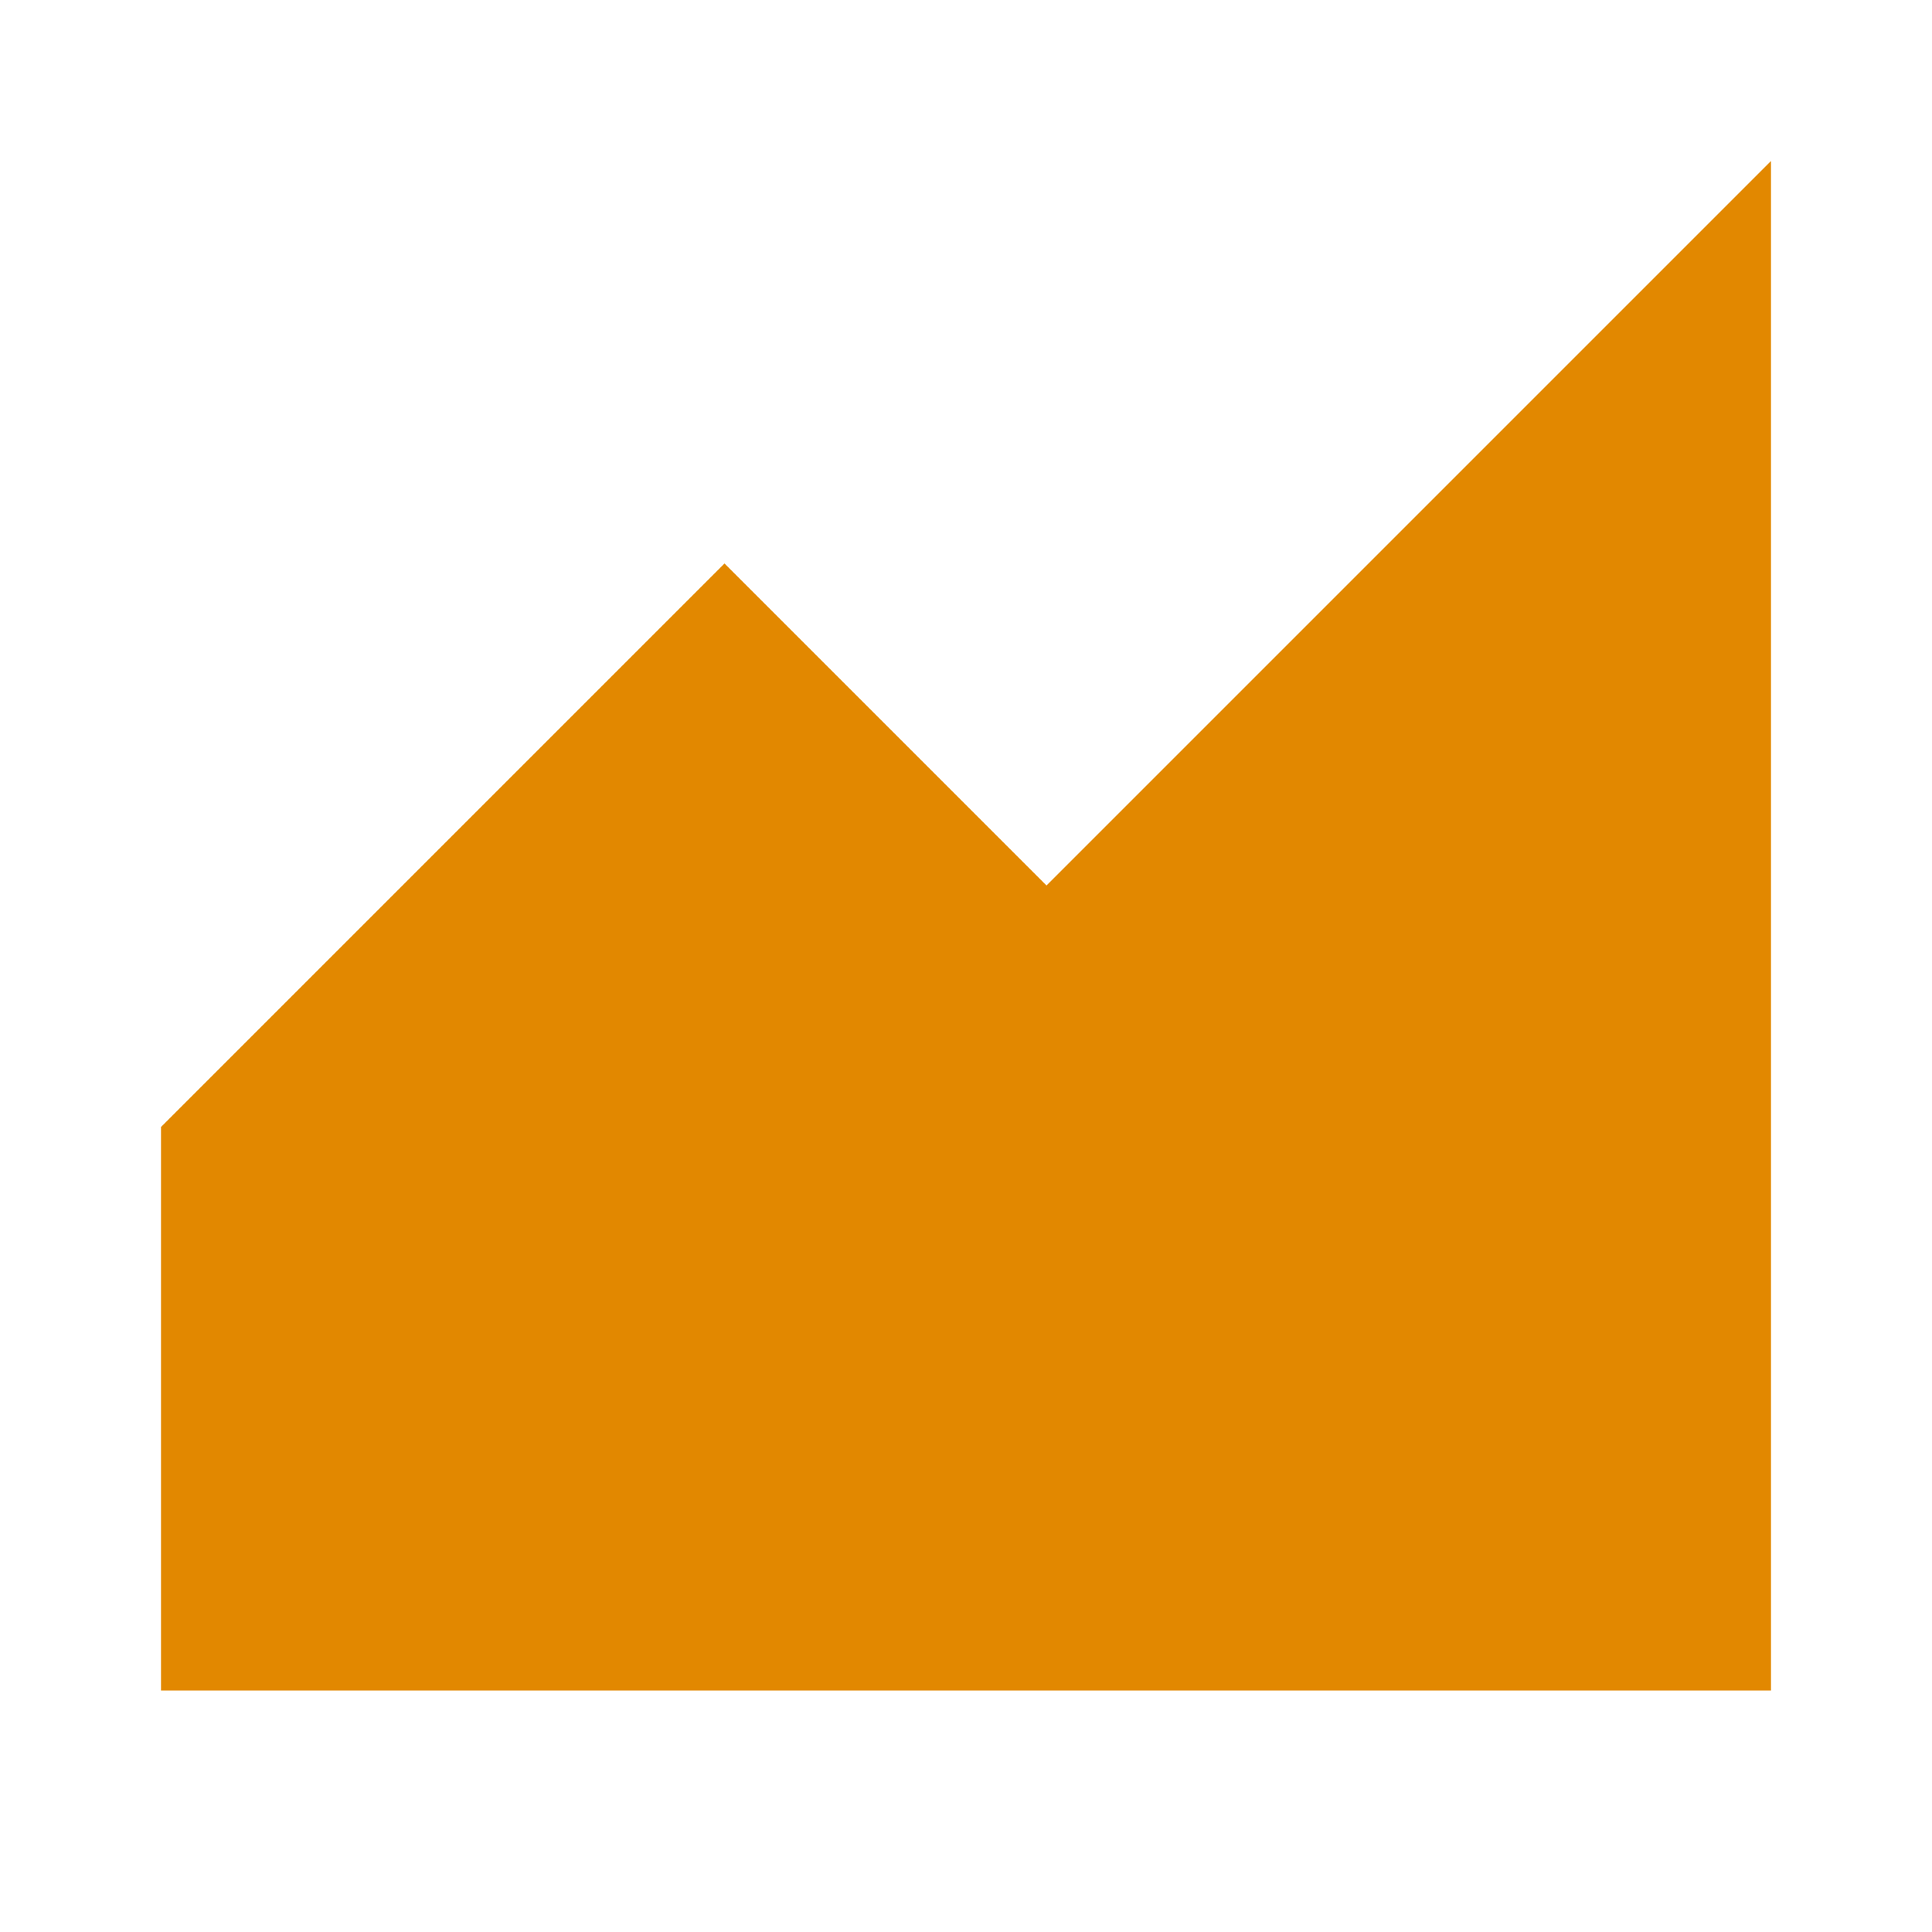 <svg xmlns="http://www.w3.org/2000/svg" width="24" height="24" viewBox="0 0 24 24" fill="none"><rect width="24" height="24" fill="none"/>
<path d="M2 14L9 7L13 11L22 2V21L2 21L2 14Z" fill="#E28800"/>
</svg>
